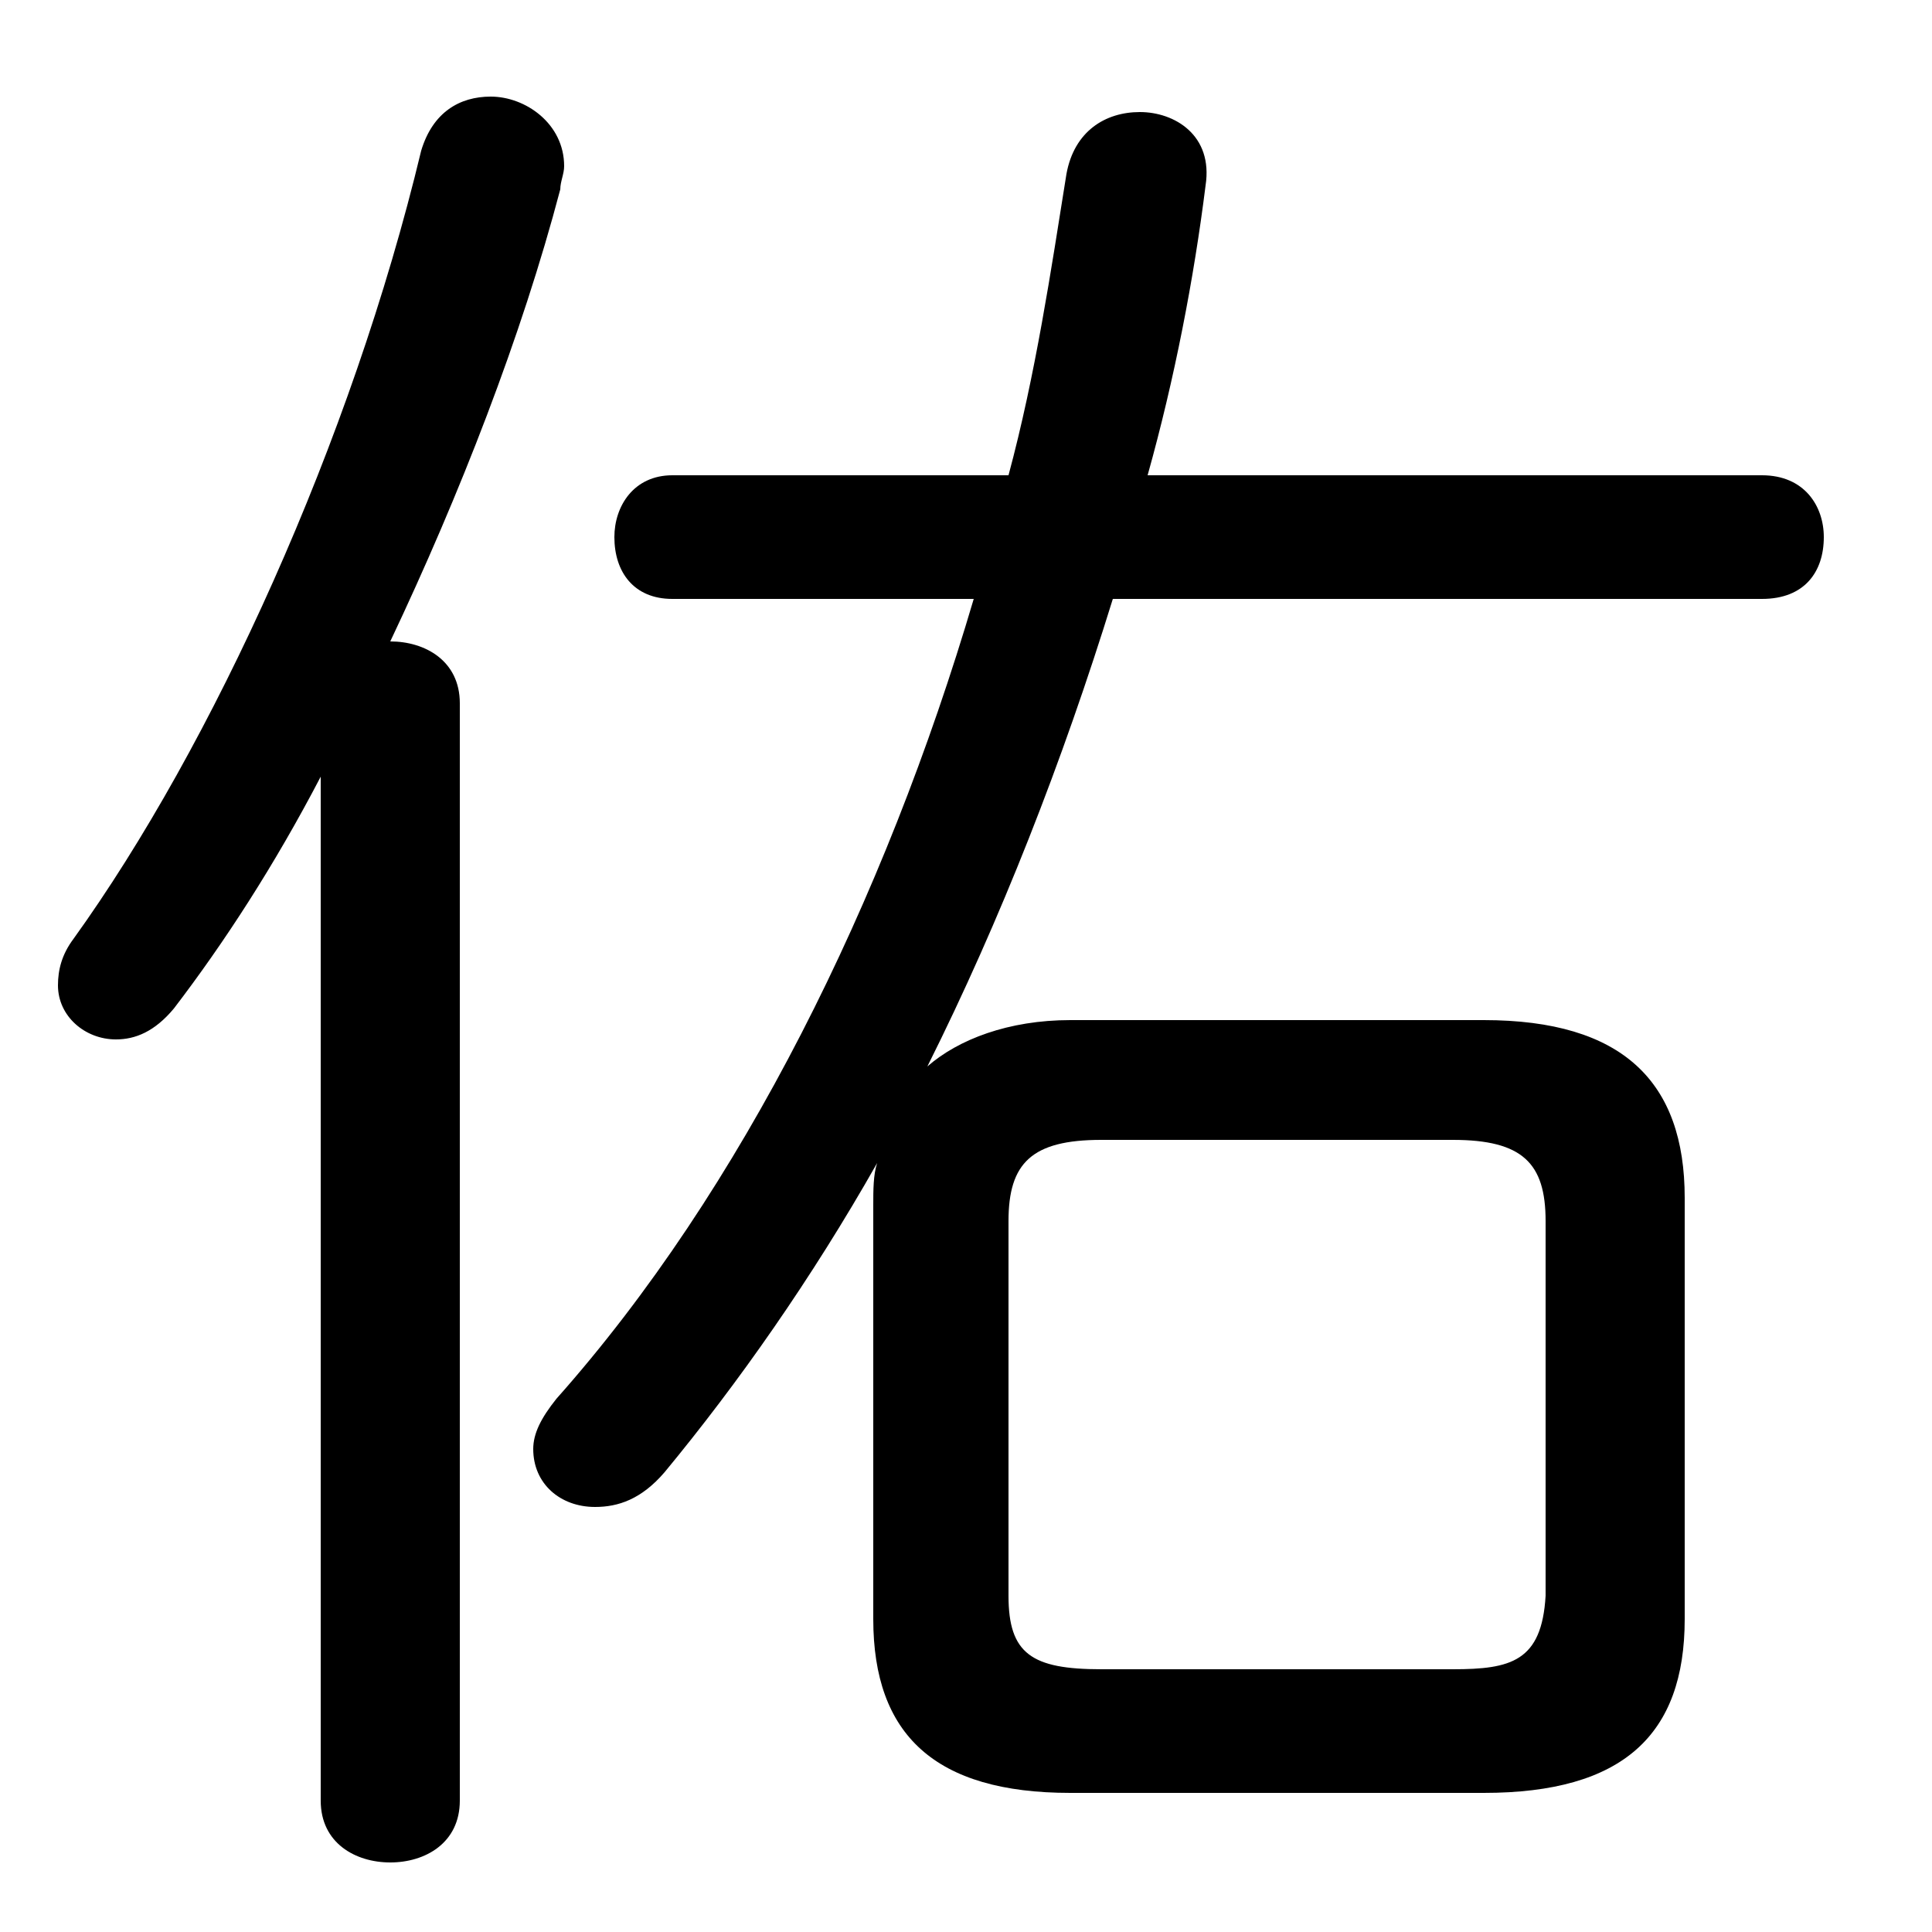 <svg xmlns="http://www.w3.org/2000/svg" viewBox="0 -44.0 50.0 50.0">
    <rect x="0" y="-44.0" width="50.0" height="50.0" fill="#808080" stroke="none"/>
    <g transform="scale(1, -1)">
        <!-- ボディの枠 -->
        <rect x="0" y="-6.0" width="50.0" height="50.0"
            stroke="white" fill="white"/>
        <!-- グリフ座標系の原点 -->
        <circle cx="0" cy="0" r="5" fill="white"/>
        <!-- グリフのアウトライン -->
        <g style="fill:black;stroke:#000000;stroke-width:0;stroke-linecap:round;stroke-linejoin:round;">
        <path d="M 22.6 2.1 C 22.6 -0.9 24.2 -2.4 27.7 -2.4 L 38.4 -2.4 C 42.0 -2.4 43.6 -0.9 43.6 2.1 L 43.6 13.0 C 43.6 16.0 42.0 17.6 38.4 17.6 L 27.7 17.6 C 26.1 17.6 24.8 17.1 24.0 16.4 C 25.9 20.2 27.5 24.3 28.8 28.5 L 45.6 28.5 C 46.7 28.5 47.2 29.2 47.2 30.1 C 47.2 30.9 46.7 31.7 45.6 31.7 L 29.7 31.7 C 30.4 34.2 30.9 36.8 31.2 39.2 C 31.4 40.5 30.4 41.1 29.5 41.1 C 28.6 41.1 27.8 40.6 27.6 39.5 C 27.2 37.0 26.8 34.3 26.1 31.7 L 17.4 31.7 C 16.4 31.7 15.9 30.9 15.9 30.1 C 15.9 29.2 16.4 28.5 17.4 28.5 L 25.2 28.5 C 22.9 20.7 19.2 13.2 14.4 7.8 C 14.0 7.3 13.8 6.9 13.8 6.5 C 13.8 5.6 14.5 5.0 15.4 5.0 C 16.0 5.0 16.6 5.2 17.2 5.9 C 19.1 8.2 21.0 10.9 22.7 13.9 C 22.6 13.6 22.6 13.2 22.6 12.8 Z M 28.5 0.8 C 26.7 0.8 26.1 1.2 26.1 2.7 L 26.1 12.4 C 26.1 13.9 26.7 14.5 28.5 14.5 L 37.6 14.5 C 39.4 14.5 40.0 13.9 40.0 12.4 L 40.0 2.7 C 39.9 1.0 39.1 0.8 37.6 0.8 Z M 8.3 -2.6 C 8.3 -3.7 9.2 -4.2 10.1 -4.2 C 11.0 -4.2 11.9 -3.7 11.9 -2.6 L 11.9 25.8 C 11.9 26.9 11.0 27.4 10.1 27.4 C 11.9 31.2 13.5 35.3 14.5 39.1 C 14.5 39.3 14.6 39.5 14.6 39.7 C 14.6 40.8 13.6 41.5 12.7 41.5 C 11.9 41.5 11.2 41.1 10.9 40.1 C 9.1 32.6 5.5 24.7 1.9 19.7 C 1.6 19.3 1.5 18.9 1.5 18.5 C 1.5 17.7 2.2 17.1 3.0 17.1 C 3.5 17.1 4.0 17.3 4.5 17.9 C 5.8 19.6 7.1 21.6 8.3 23.9 Z"/>
    </g>
    </g>
</svg>
